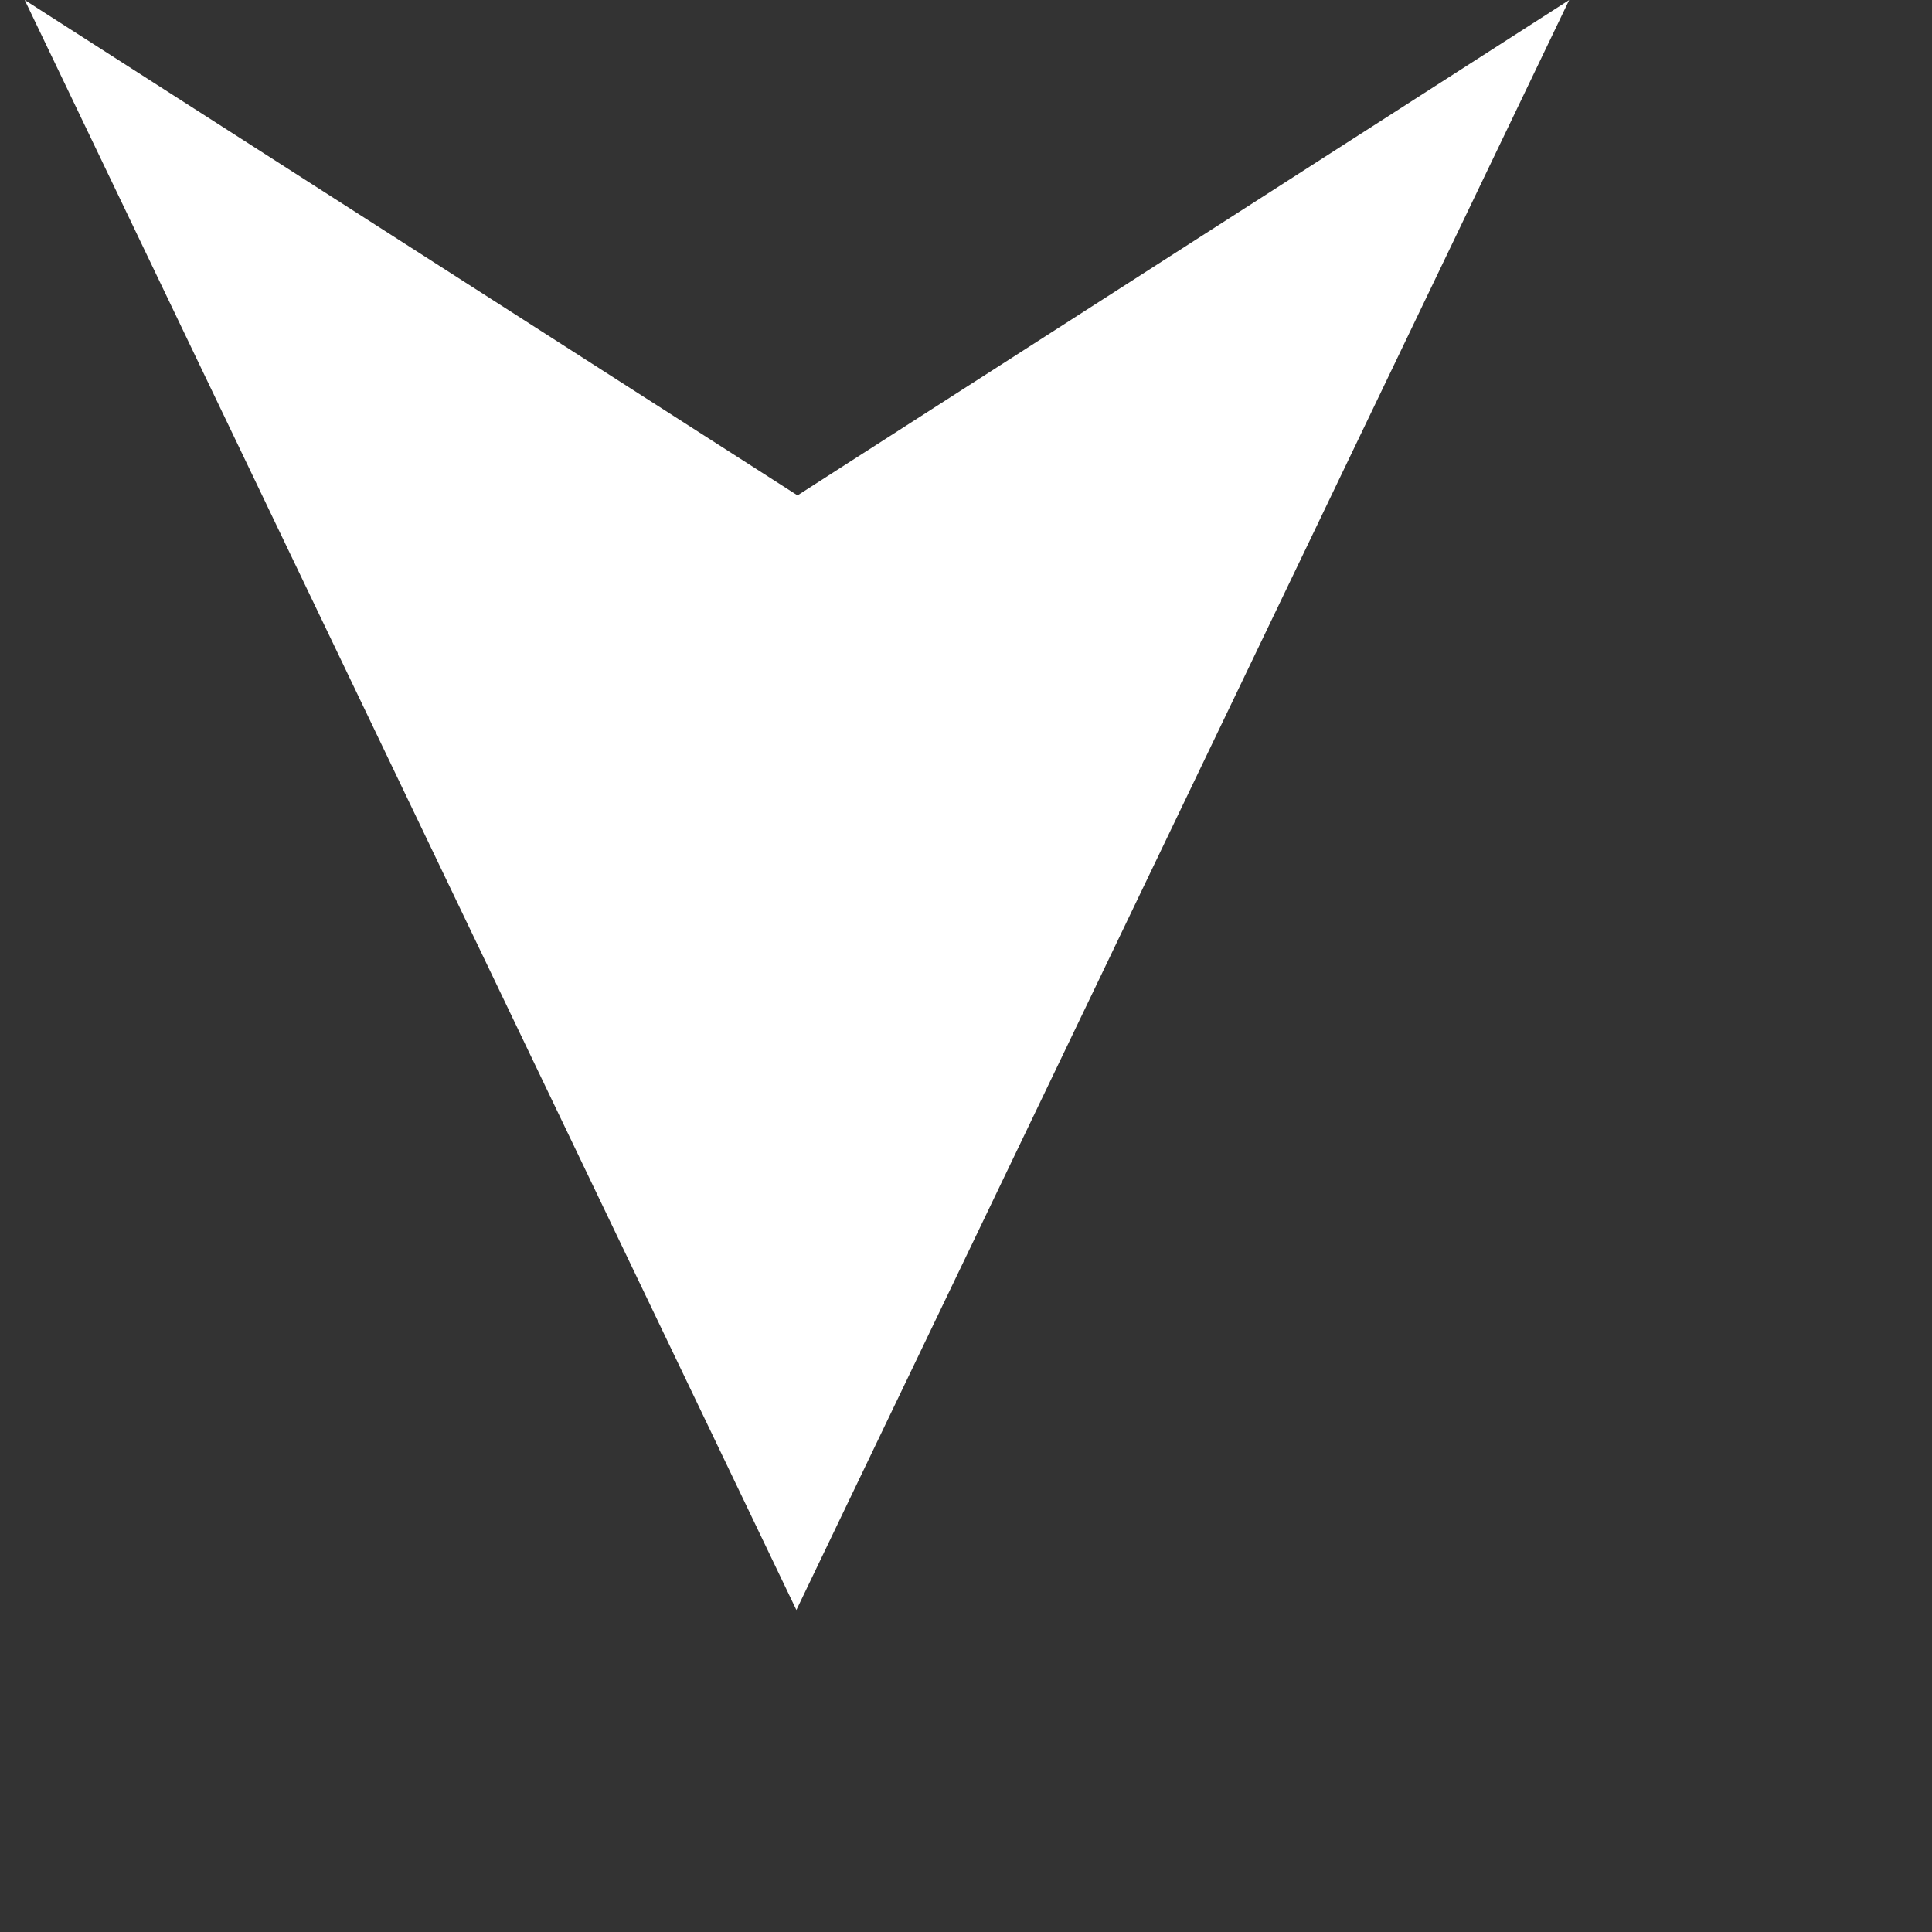 <svg width="24" height="24" viewBox="0 0 24 24" fill="none" xmlns="http://www.w3.org/2000/svg">
<rect x="0" y="0" width="24" height="24" fill="#333333" stroke="none"/>
<path d="M0.307 0L9.907 6.154L19.493 0L9.893 20L0.307 0Z" fill="white"/>
</svg>

